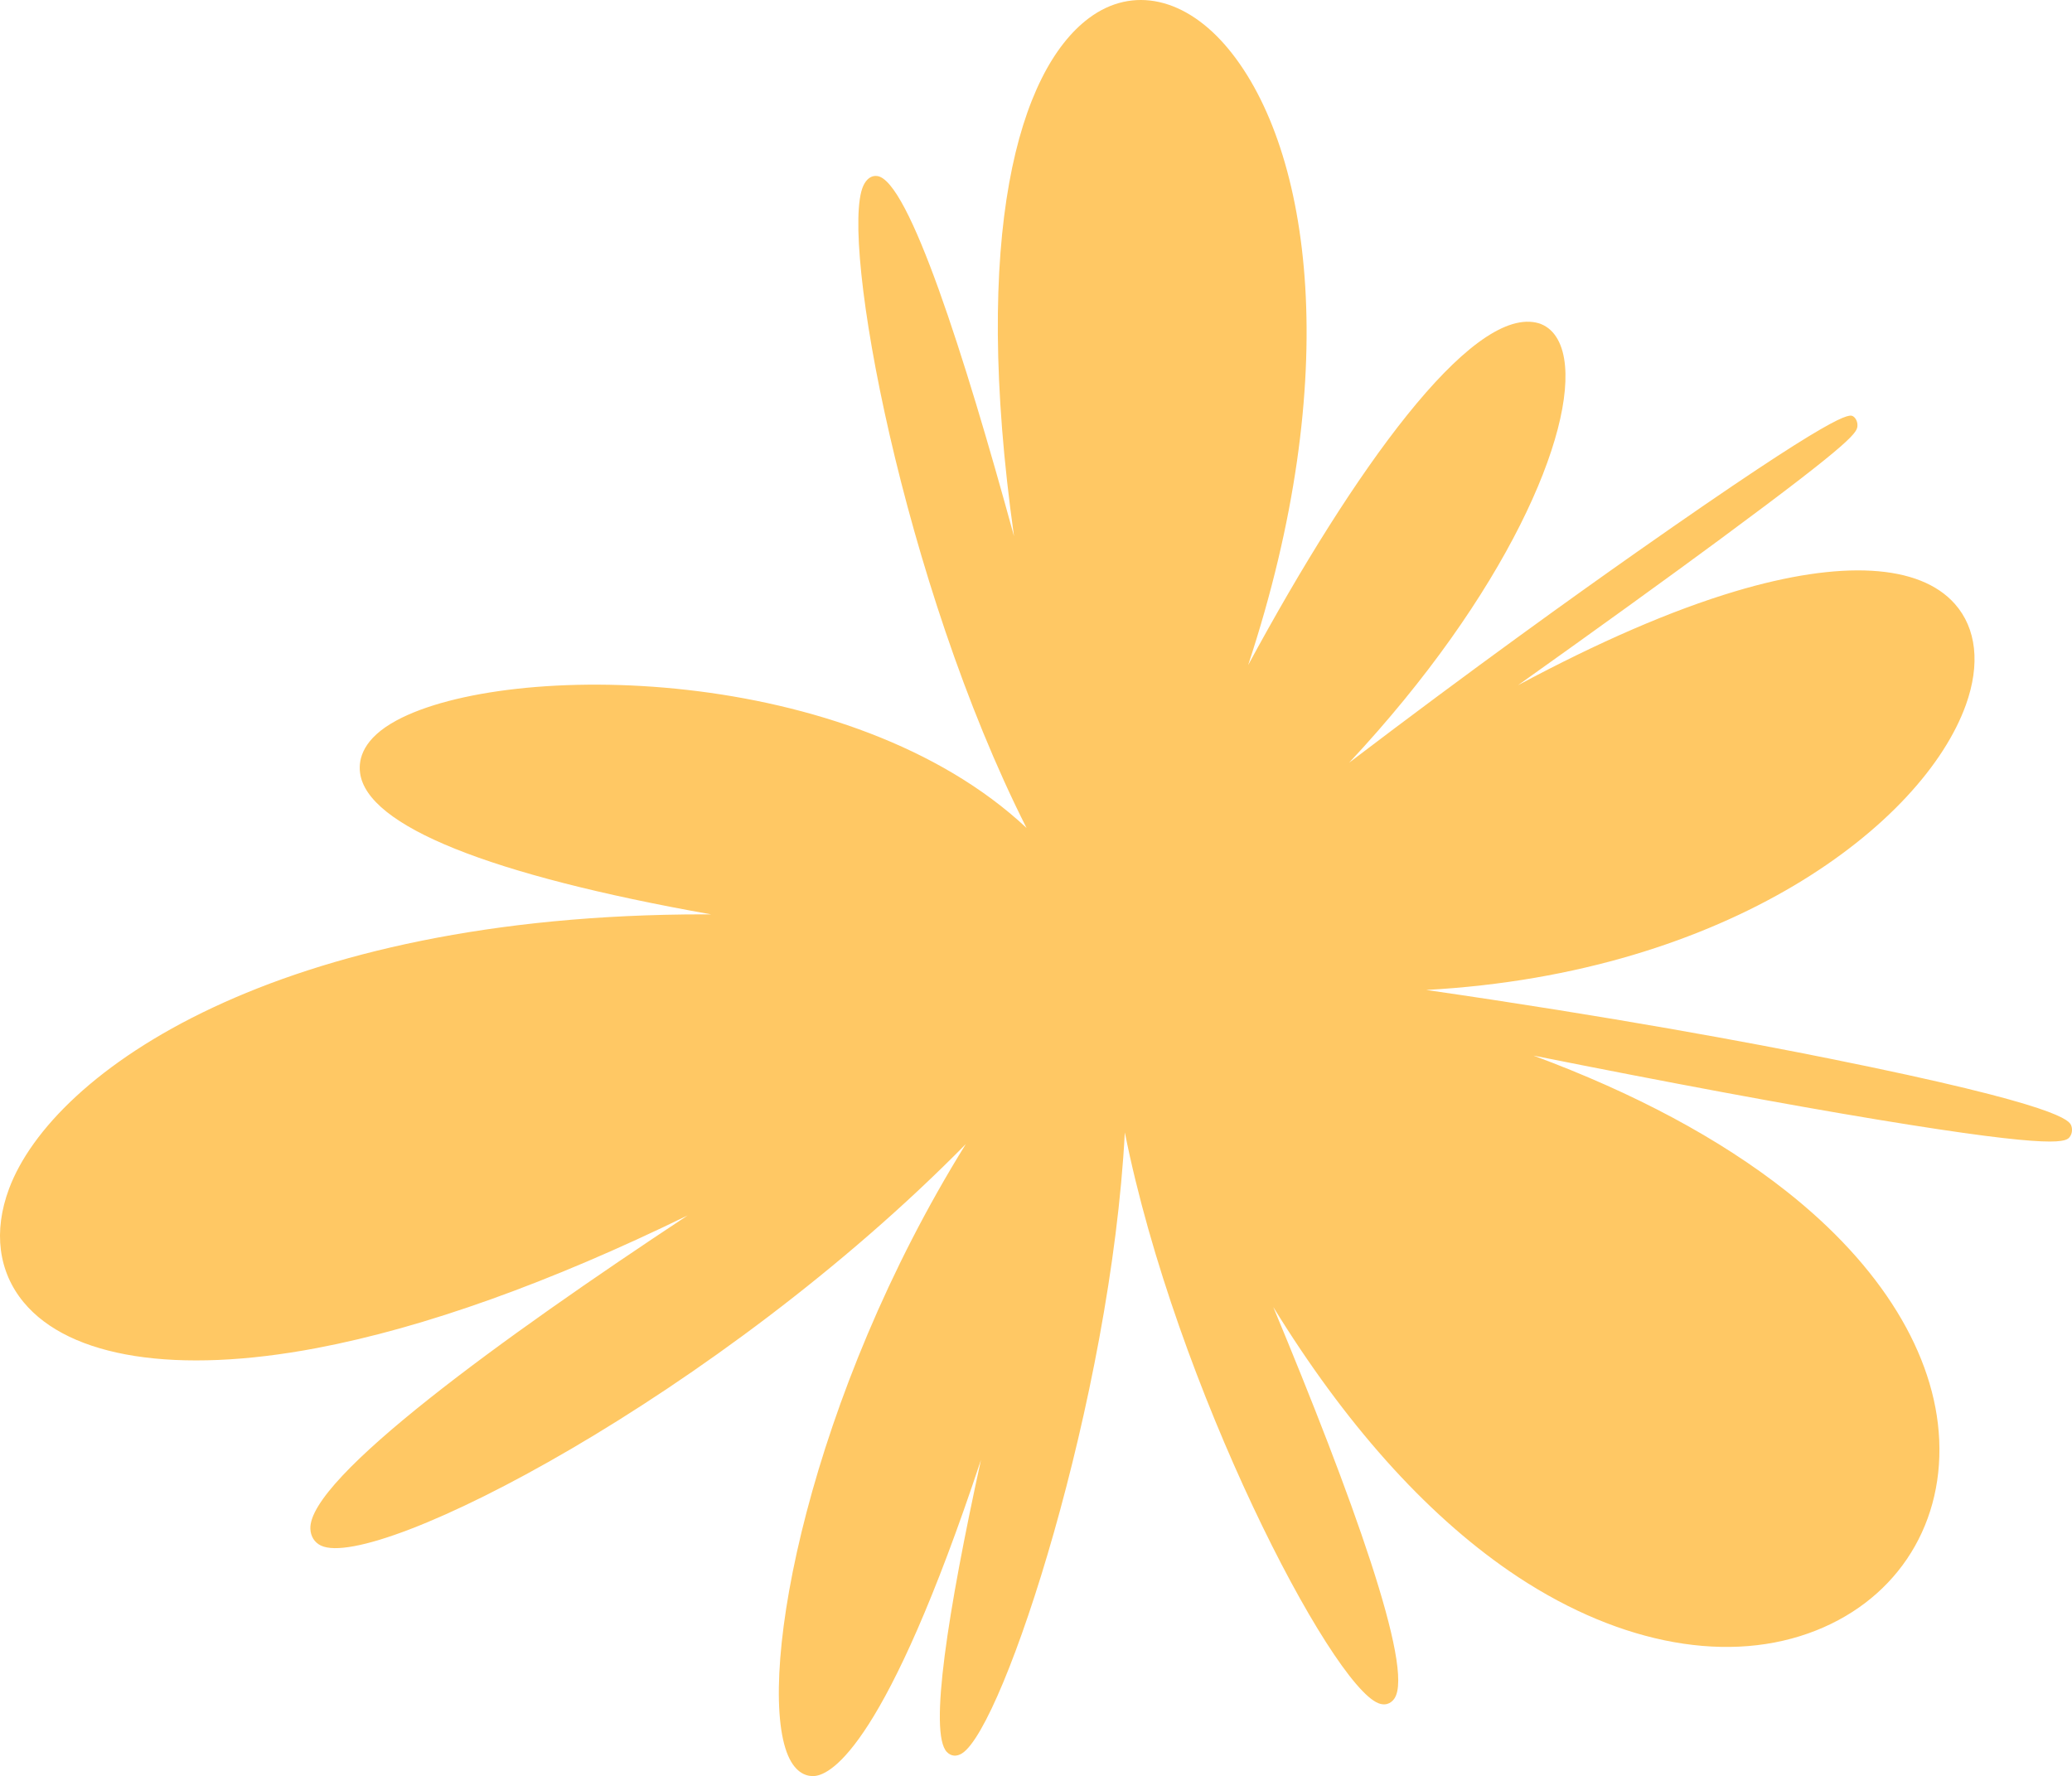 <svg width="1492" height="1279" viewBox="0 0 1492 1279" fill="none" xmlns="http://www.w3.org/2000/svg">
<path fill-rule="evenodd" clip-rule="evenodd" d="M1491.53 810.788C1490.3 807.216 1486.58 796.349 1316.52 762.146C1261.64 751.099 1161.05 732.231 1026.99 712.892C1245.32 700.967 1384.92 593.062 1415.6 507.556C1426.08 478.32 1423.25 452.502 1407.61 434.858C1382.19 406.175 1326.01 402.969 1249.42 425.847C1203.77 439.481 1151.11 462.312 1093.08 493.443C1150.6 452.516 1199.69 417.068 1238.65 388.311C1337.56 315.282 1337.53 311.178 1337.5 305.984C1337.48 303.557 1336.27 301.063 1334.55 299.919C1331.76 298.043 1325.97 294.08 1178.58 397.582C1135.2 428.055 1060.58 481.446 971.481 549.235C1084.65 428.168 1135.07 310.766 1126.3 258.373C1123.85 243.702 1116.58 234.424 1105.83 232.243C1058.51 222.639 975.521 337.029 898.751 478.985C967.377 271.122 944.422 108.316 884.959 35.732C854.181 -1.83 815.485 -10.489 783.989 13.14C733.641 50.902 699.43 167.792 730.159 386.11C694.306 255.107 654.275 129.744 631.694 126.765C627.499 126.166 623.867 128.84 621.582 133.934C604.527 172.015 650.187 419.948 739.177 596.214C612.478 477.555 365.592 475.646 285.55 518.795C261.495 531.764 257.975 546.448 259.263 556.477C264.172 594.858 352.534 630.092 512.028 658.457C510.392 658.45 508.777 658.45 507.152 658.45C199.409 658.45 38.032 771.629 6.524 856.018C-4.945 886.744 -1.206 915.793 17.061 937.827C50.279 977.889 127.183 989.9 228.029 970.787C305.625 956.082 396.075 923.628 495.167 875.258C361.692 963.398 222.091 1064.49 223.486 1100.9C223.695 1106.4 226.474 1110.81 231.12 1113.02C270.609 1131.78 517.205 1005 695.454 823.896C582.859 1005.21 545.29 1203.5 566.438 1261.64C571.818 1276.44 580.161 1279 585.284 1279C585.66 1279 586.019 1278.99 586.352 1278.96C598.9 1278.09 638.411 1256.05 706.372 1051.29C682.558 1160.37 668.727 1247.89 681.78 1261.62C684.8 1264.8 688.807 1265.14 692.788 1262.61C722.954 1243.41 799.793 1007.01 809.97 815.476C846.59 998.985 958.45 1213.35 992.608 1226.55C999.271 1229.11 1002.92 1224.92 1004.17 1223C1018.49 1201.31 973.144 1076.42 916.852 941.212C968.171 1024.69 1025.67 1089.27 1086.62 1131.26C1160.52 1182.15 1239.05 1198.57 1302.07 1176.25C1363.09 1154.65 1399.22 1101.31 1396.39 1037.04C1393.65 975.209 1354.5 911.517 1286.15 857.687C1238.07 819.826 1177.2 787.231 1104.19 760.15C1202.43 779.783 1286.33 795.405 1351.72 806.212C1484.39 828.139 1488.2 822.154 1490.73 818.203C1492.07 816.102 1492.37 813.262 1491.53 810.788Z" fill="#FFC864"/>
</svg>
